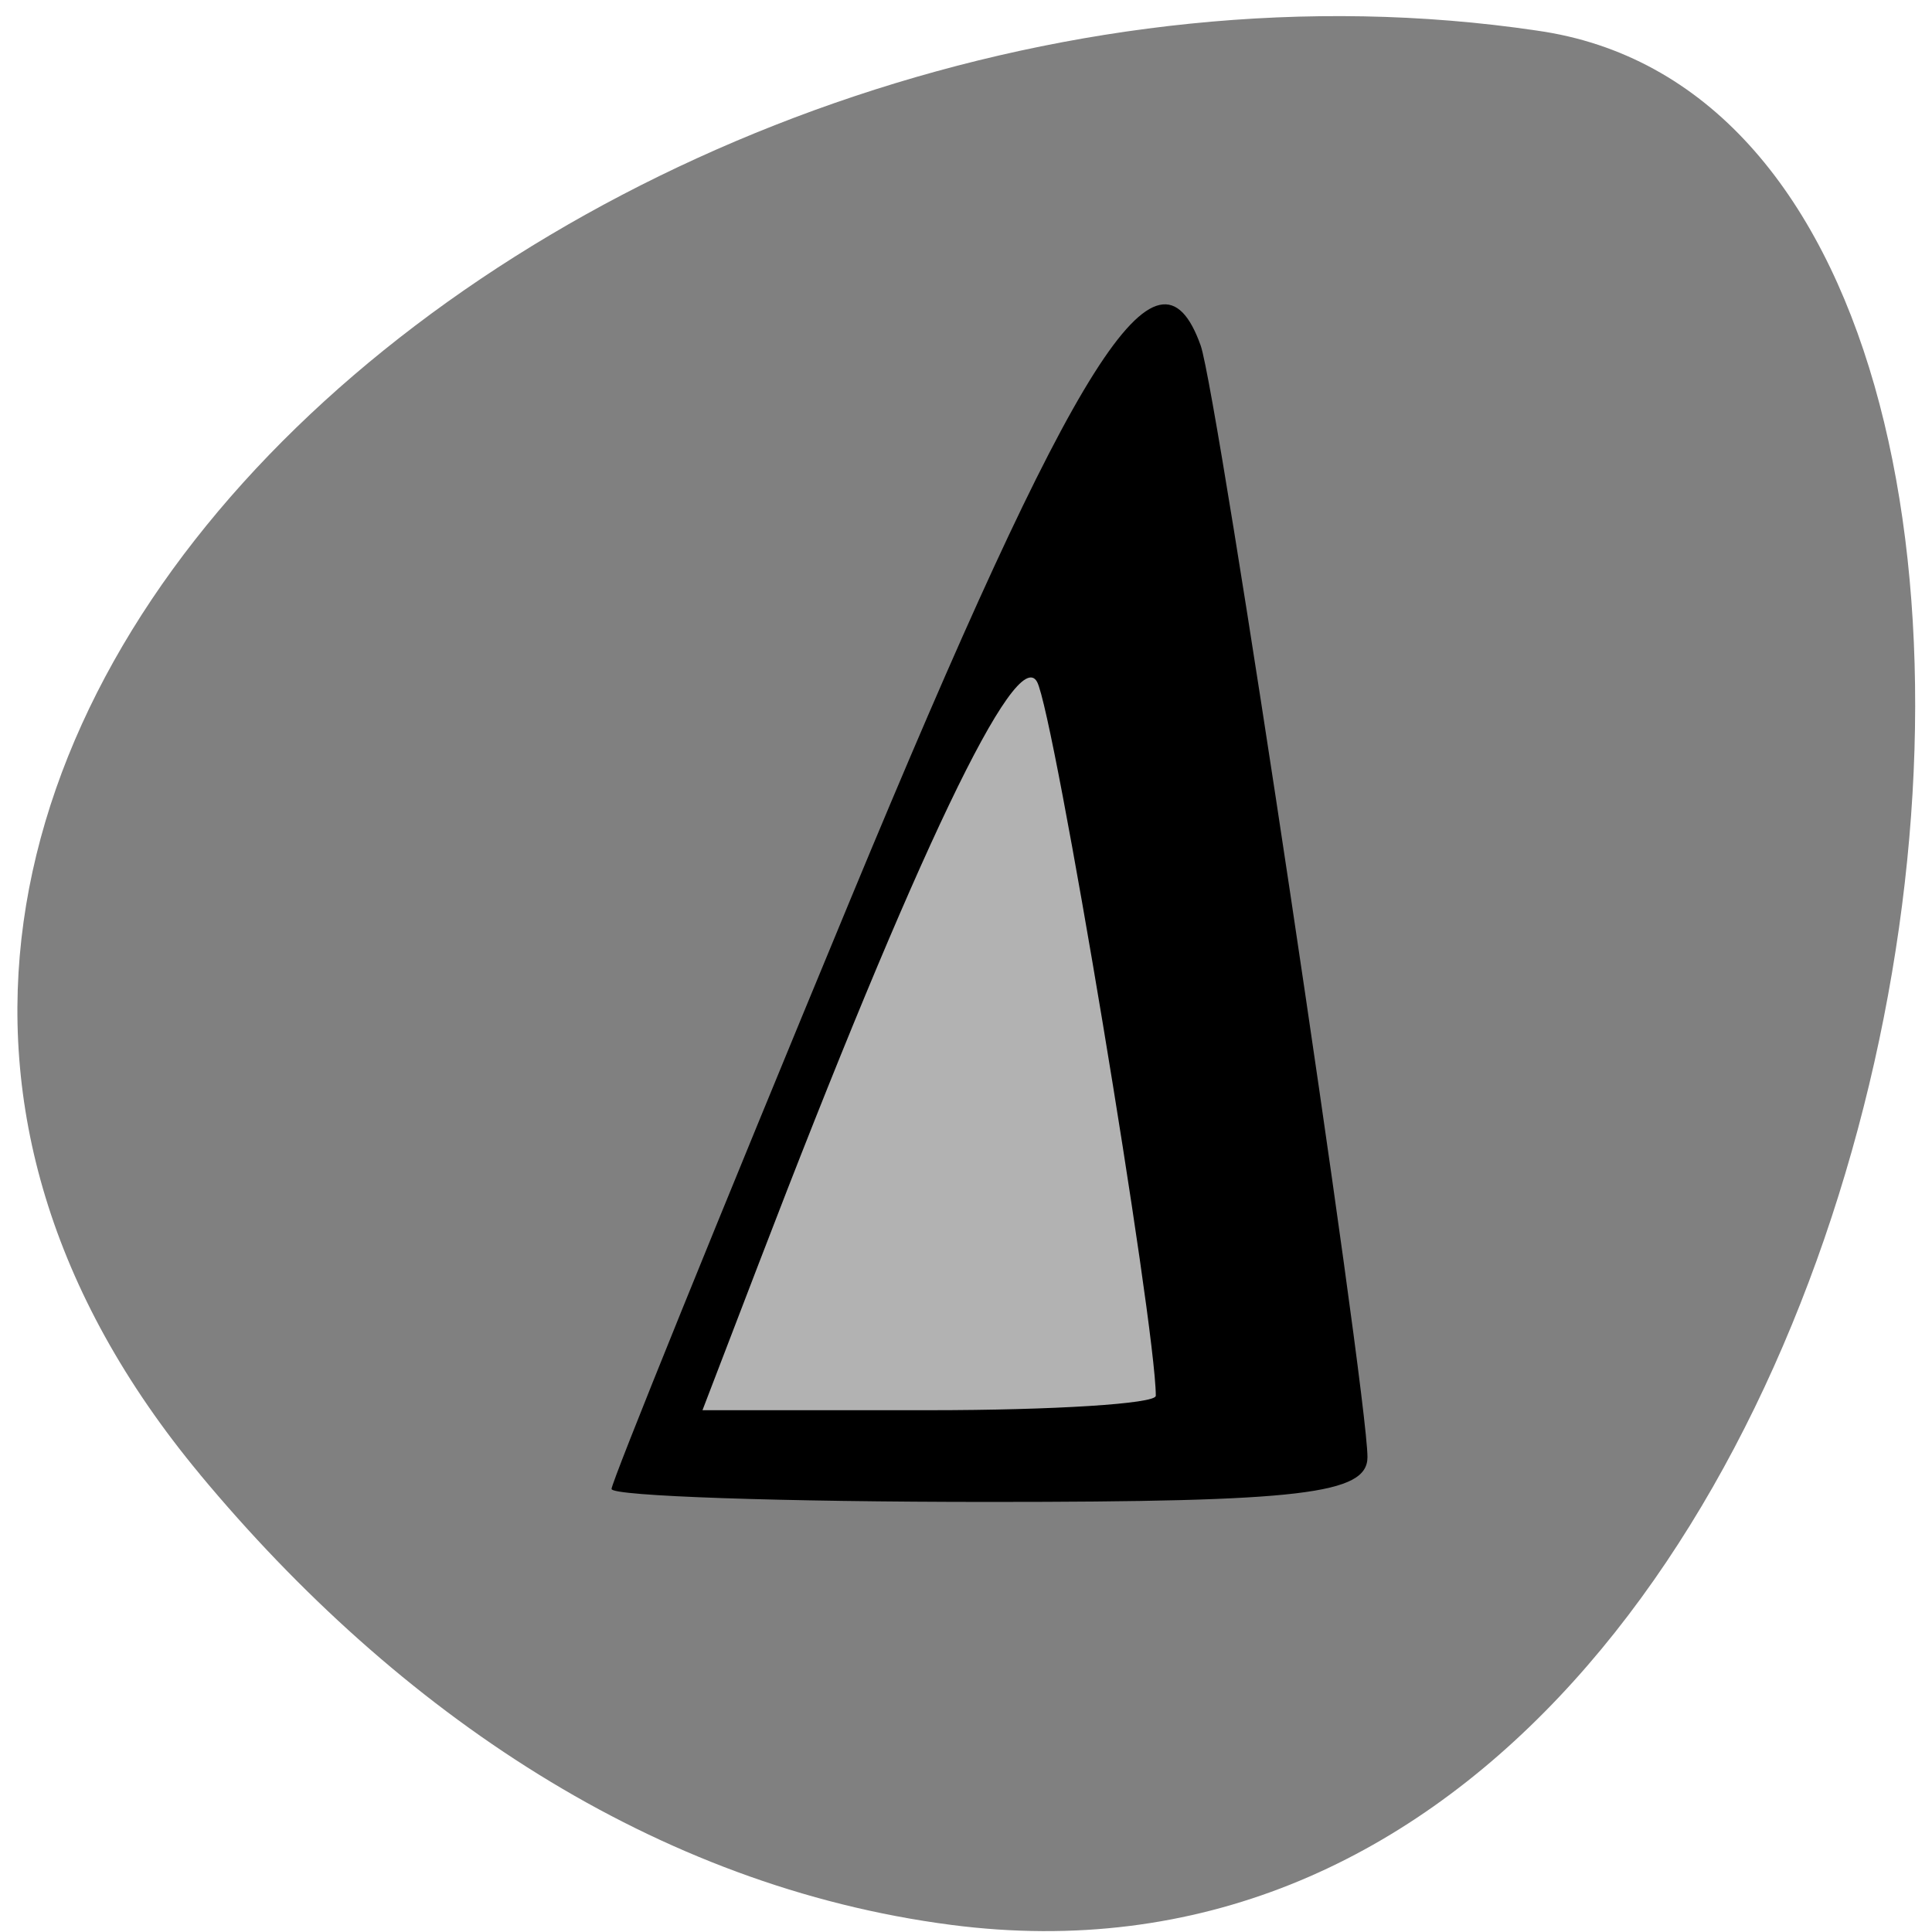 <svg xmlns="http://www.w3.org/2000/svg" viewBox="0 0 256 256"><g fill="#808080" color="#000"><path d="M 61.66,230.53 C 158.37,310.98 271.02,175.25 253,53.42 240.199,-37.41 -15.13,-0.88 1.99,131 c 5.098,39.24 28.12,73.3 59.672,99.54 z" transform="matrix(0 -1 -1 0 257.05 257.05)"/></g><path d="m 86.75 196.48 c 0 -1.814 23.869 -62.62 31.686 -80.72 10.25 -23.731 17.431 -37.1 19.932 -37.1 1.561 0 9.134 40.976 15.339 83 5.02 33.999 4.975 33.489 3.053 34.383 -2.712 1.261 -70.01 1.672 -70.01 0.427 z" fill="#b2b2b2"/><path d="m 81.03 197.3 c 0 -0.943 14.218 -36.04 31.596 -77.985 29.923 -72.23 40.797 -89.44 46.47 -73.53 2.25 6.314 22.1 138.61 22.1 147.29 0 4.899 -8.758 5.938 -50.08 5.938 -27.546 0 -50.08 -0.771 -50.08 -1.714 z m 72.12 -12.343 c 0 -9.474 -13.474 -90.49 -15.735 -94.61 -2.756 -5.02 -16.02 22.704 -36.95 77.27 l -7.383 19.243 h 30.03 c 16.519 0 30.03 -0.856 30.03 -1.903 z" fill="#000"/></svg>